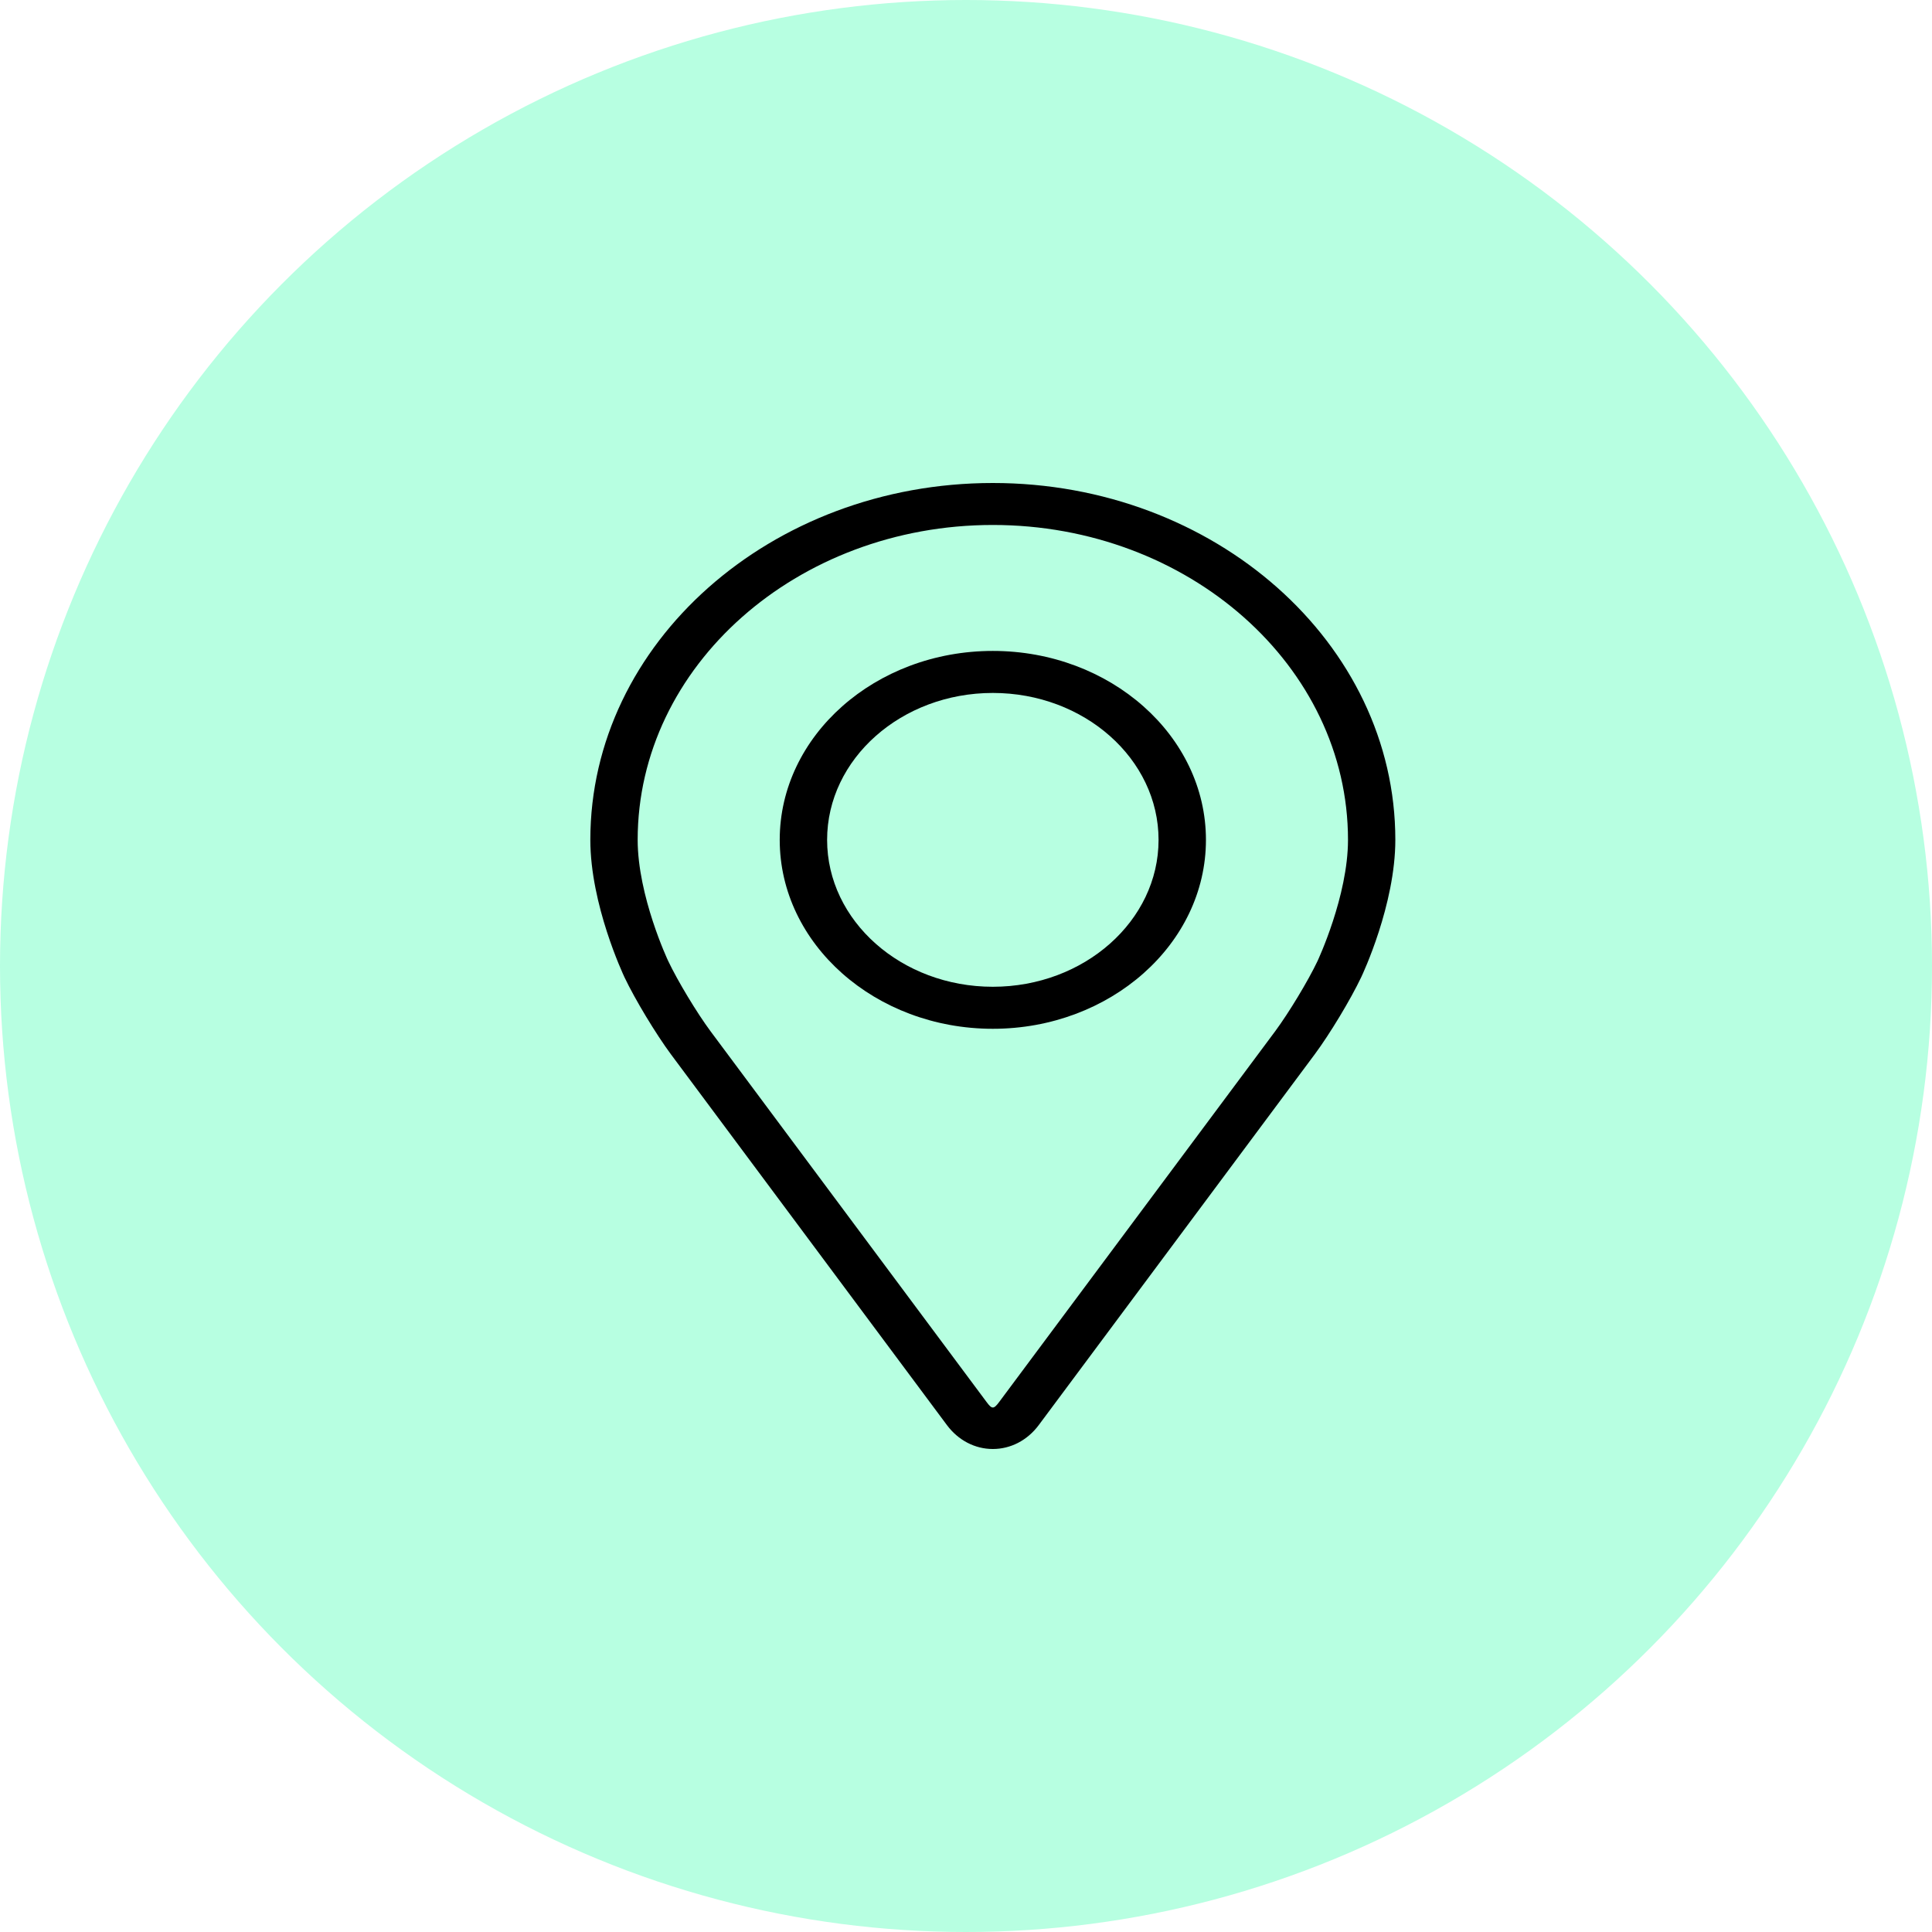 <svg width="36" height="36" viewBox="0 0 36 36" fill="none" xmlns="http://www.w3.org/2000/svg">
<circle cx="18" cy="18" r="18" fill="#67FFBF" fill-opacity="0.47"/>
<path d="M18.5 9C14.364 9 11 11.983 11 15.649C11 16.856 11.611 18.154 11.636 18.209C11.833 18.624 12.223 19.269 12.503 19.647L17.645 26.555C17.856 26.838 18.167 27 18.5 27C18.833 27 19.144 26.838 19.355 26.555L24.497 19.647C24.778 19.269 25.167 18.624 25.364 18.209C25.39 18.155 26 16.857 26 15.649C26 11.983 22.636 9 18.5 9ZM24.551 17.906C24.375 18.278 24.012 18.877 23.761 19.216L18.618 26.124C18.516 26.261 18.484 26.261 18.383 26.124L13.24 19.216C12.988 18.877 12.626 18.277 12.45 17.905C12.442 17.889 11.882 16.694 11.882 15.649C11.882 12.414 14.851 9.782 18.5 9.782C22.149 9.782 25.118 12.414 25.118 15.649C25.118 16.696 24.556 17.894 24.551 17.906Z" fill="black"/>
<path d="M18.5 12.129C16.31 12.129 14.529 13.709 14.529 15.65C14.529 17.59 16.31 19.17 18.5 19.17C20.689 19.17 22.471 17.59 22.471 15.65C22.471 13.709 20.689 12.129 18.5 12.129ZM18.5 18.387C16.797 18.387 15.412 17.159 15.412 15.65C15.412 14.14 16.797 12.912 18.5 12.912C20.202 12.912 21.588 14.14 21.588 15.65C21.588 17.159 20.202 18.387 18.5 18.387Z" fill="black"/>
</svg>
